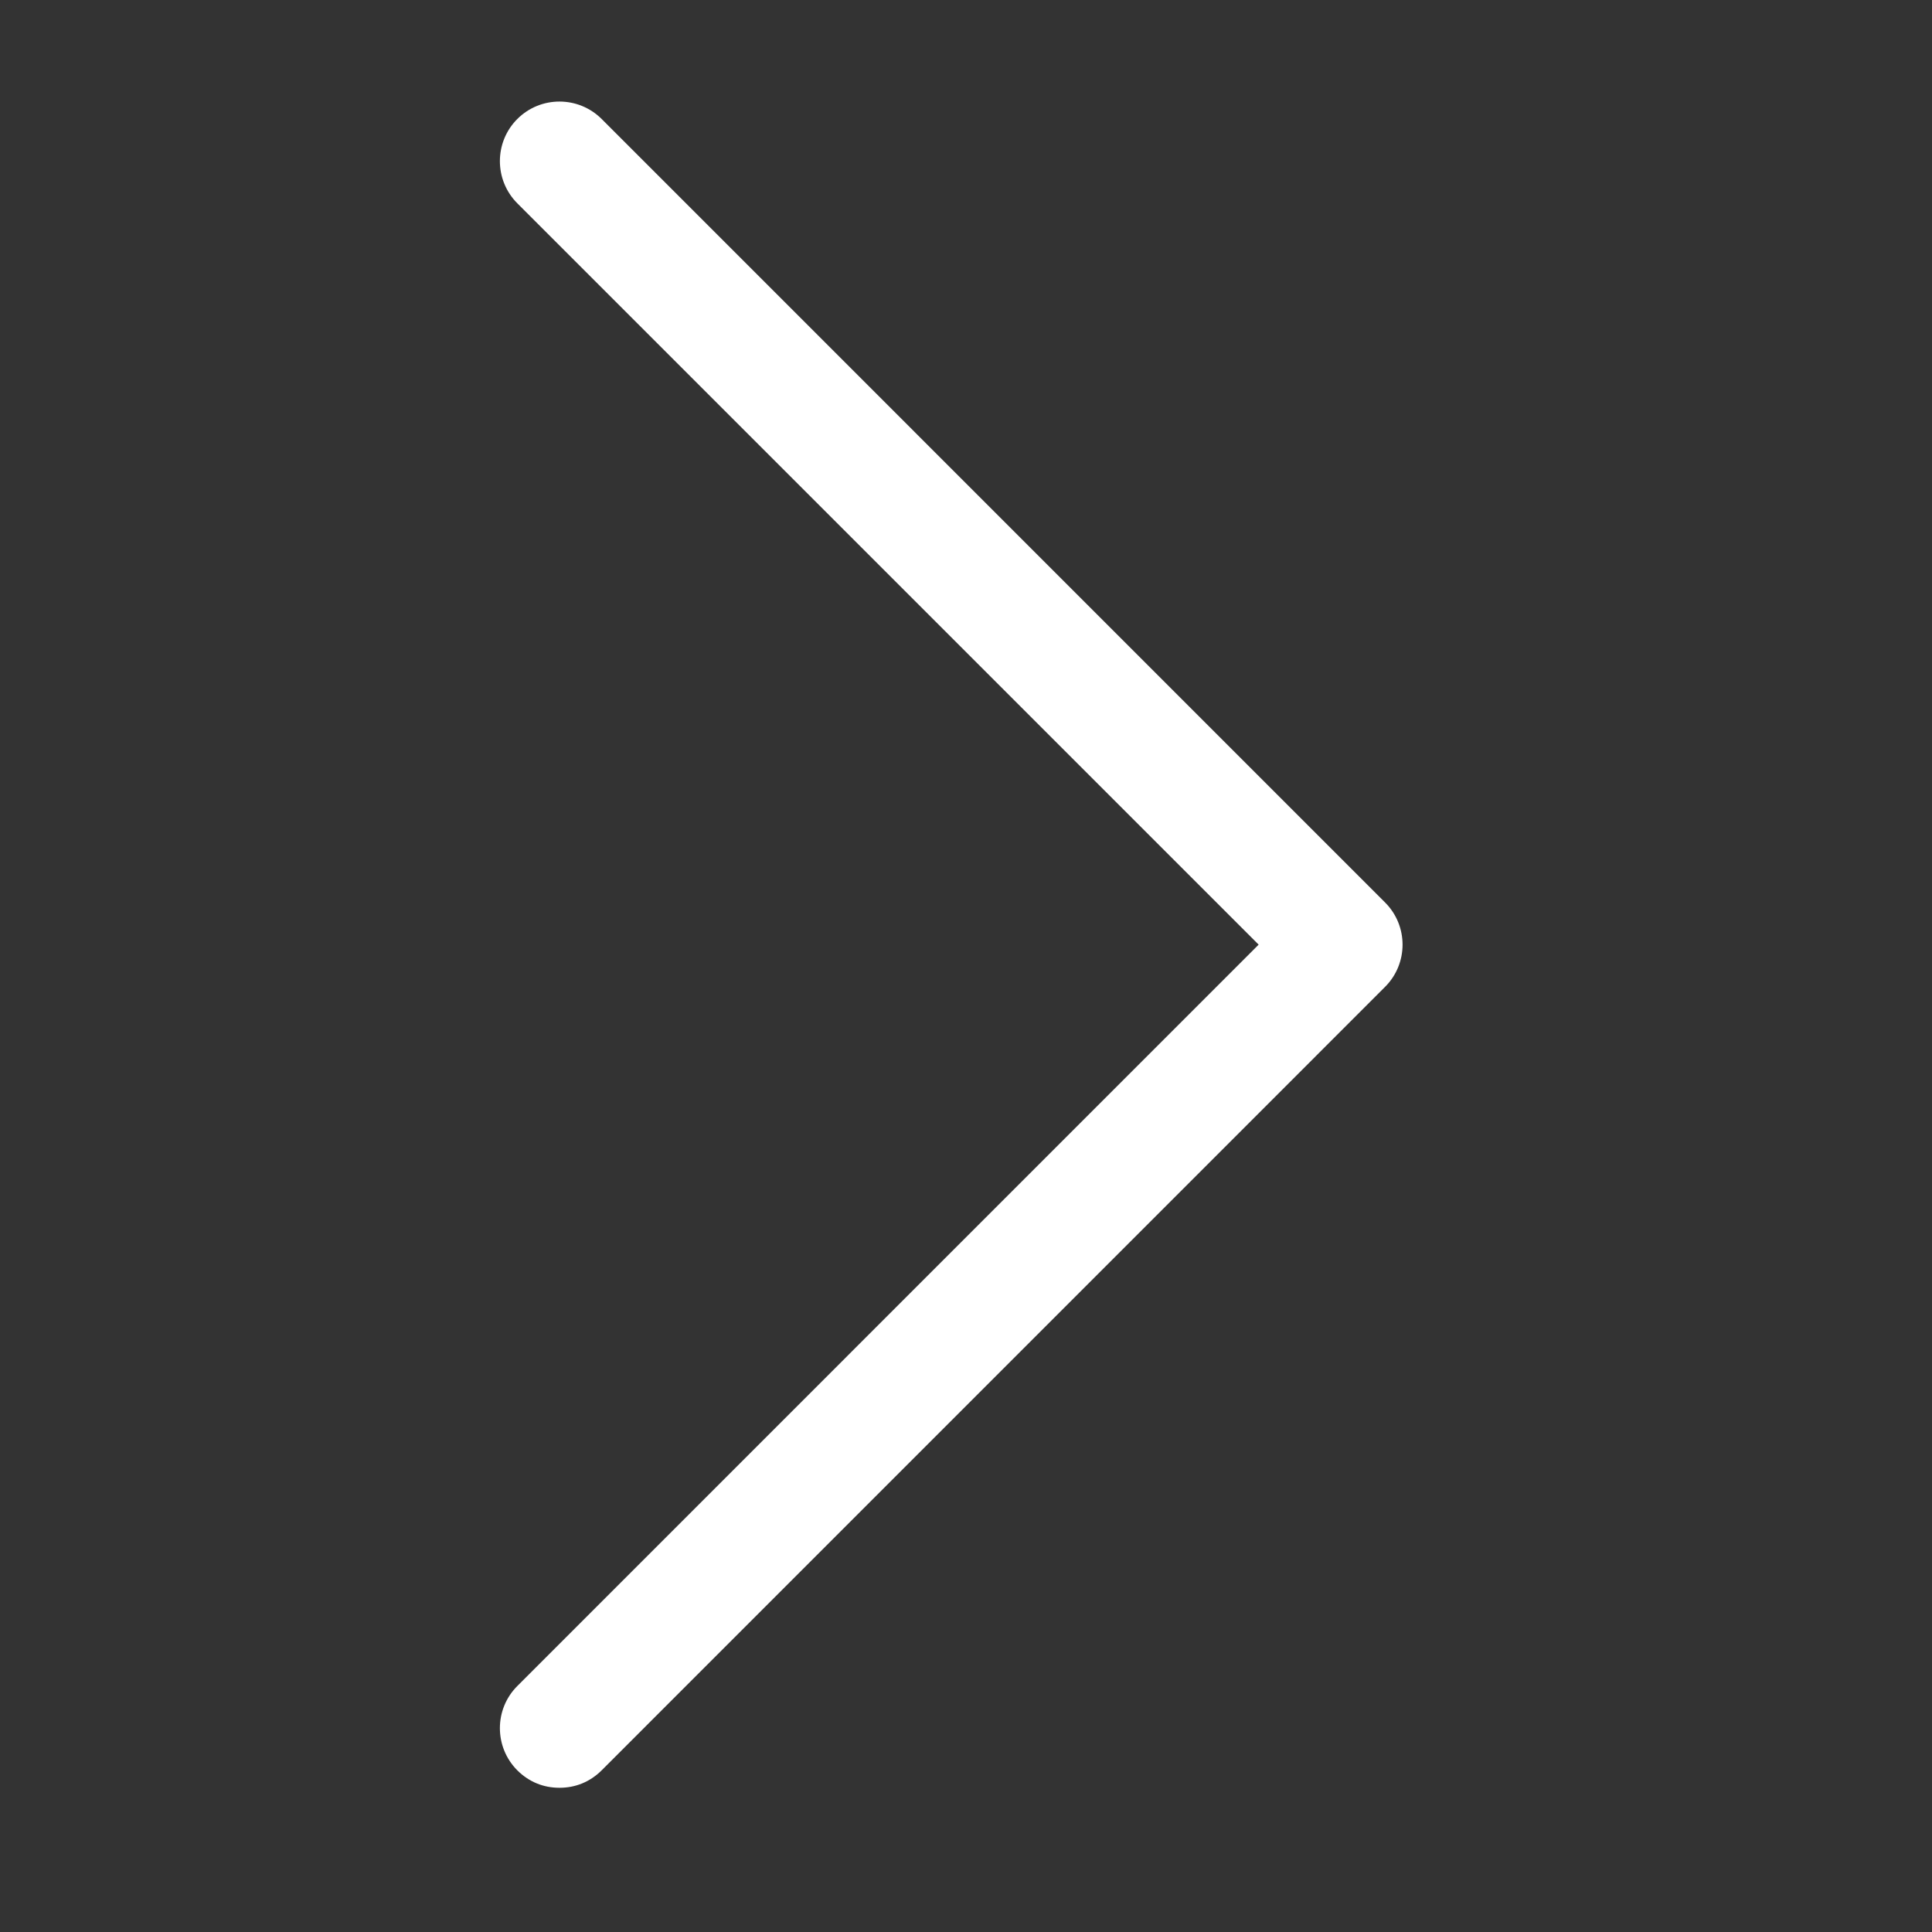 <svg width="34" height="34" viewBox="0 0 34 34" fill="none" xmlns="http://www.w3.org/2000/svg">
<rect x="0" y="0" width="34" height="34" fill="#333333" stroke="none"/>
<path d="M10.588 31.155C10.383 31.359 10.127 31.462 9.846 31.462C9.564 31.462 9.309 31.359 9.104 31.155C8.695 30.745 8.695 30.08 9.104 29.671L22.15 16.624L9.104 3.578C8.695 3.168 8.695 2.503 9.104 2.094C9.513 1.685 10.178 1.685 10.588 2.094L24.376 15.883C24.785 16.292 24.785 16.957 24.376 17.366L10.588 31.155Z" fill="white"/>
</svg>
